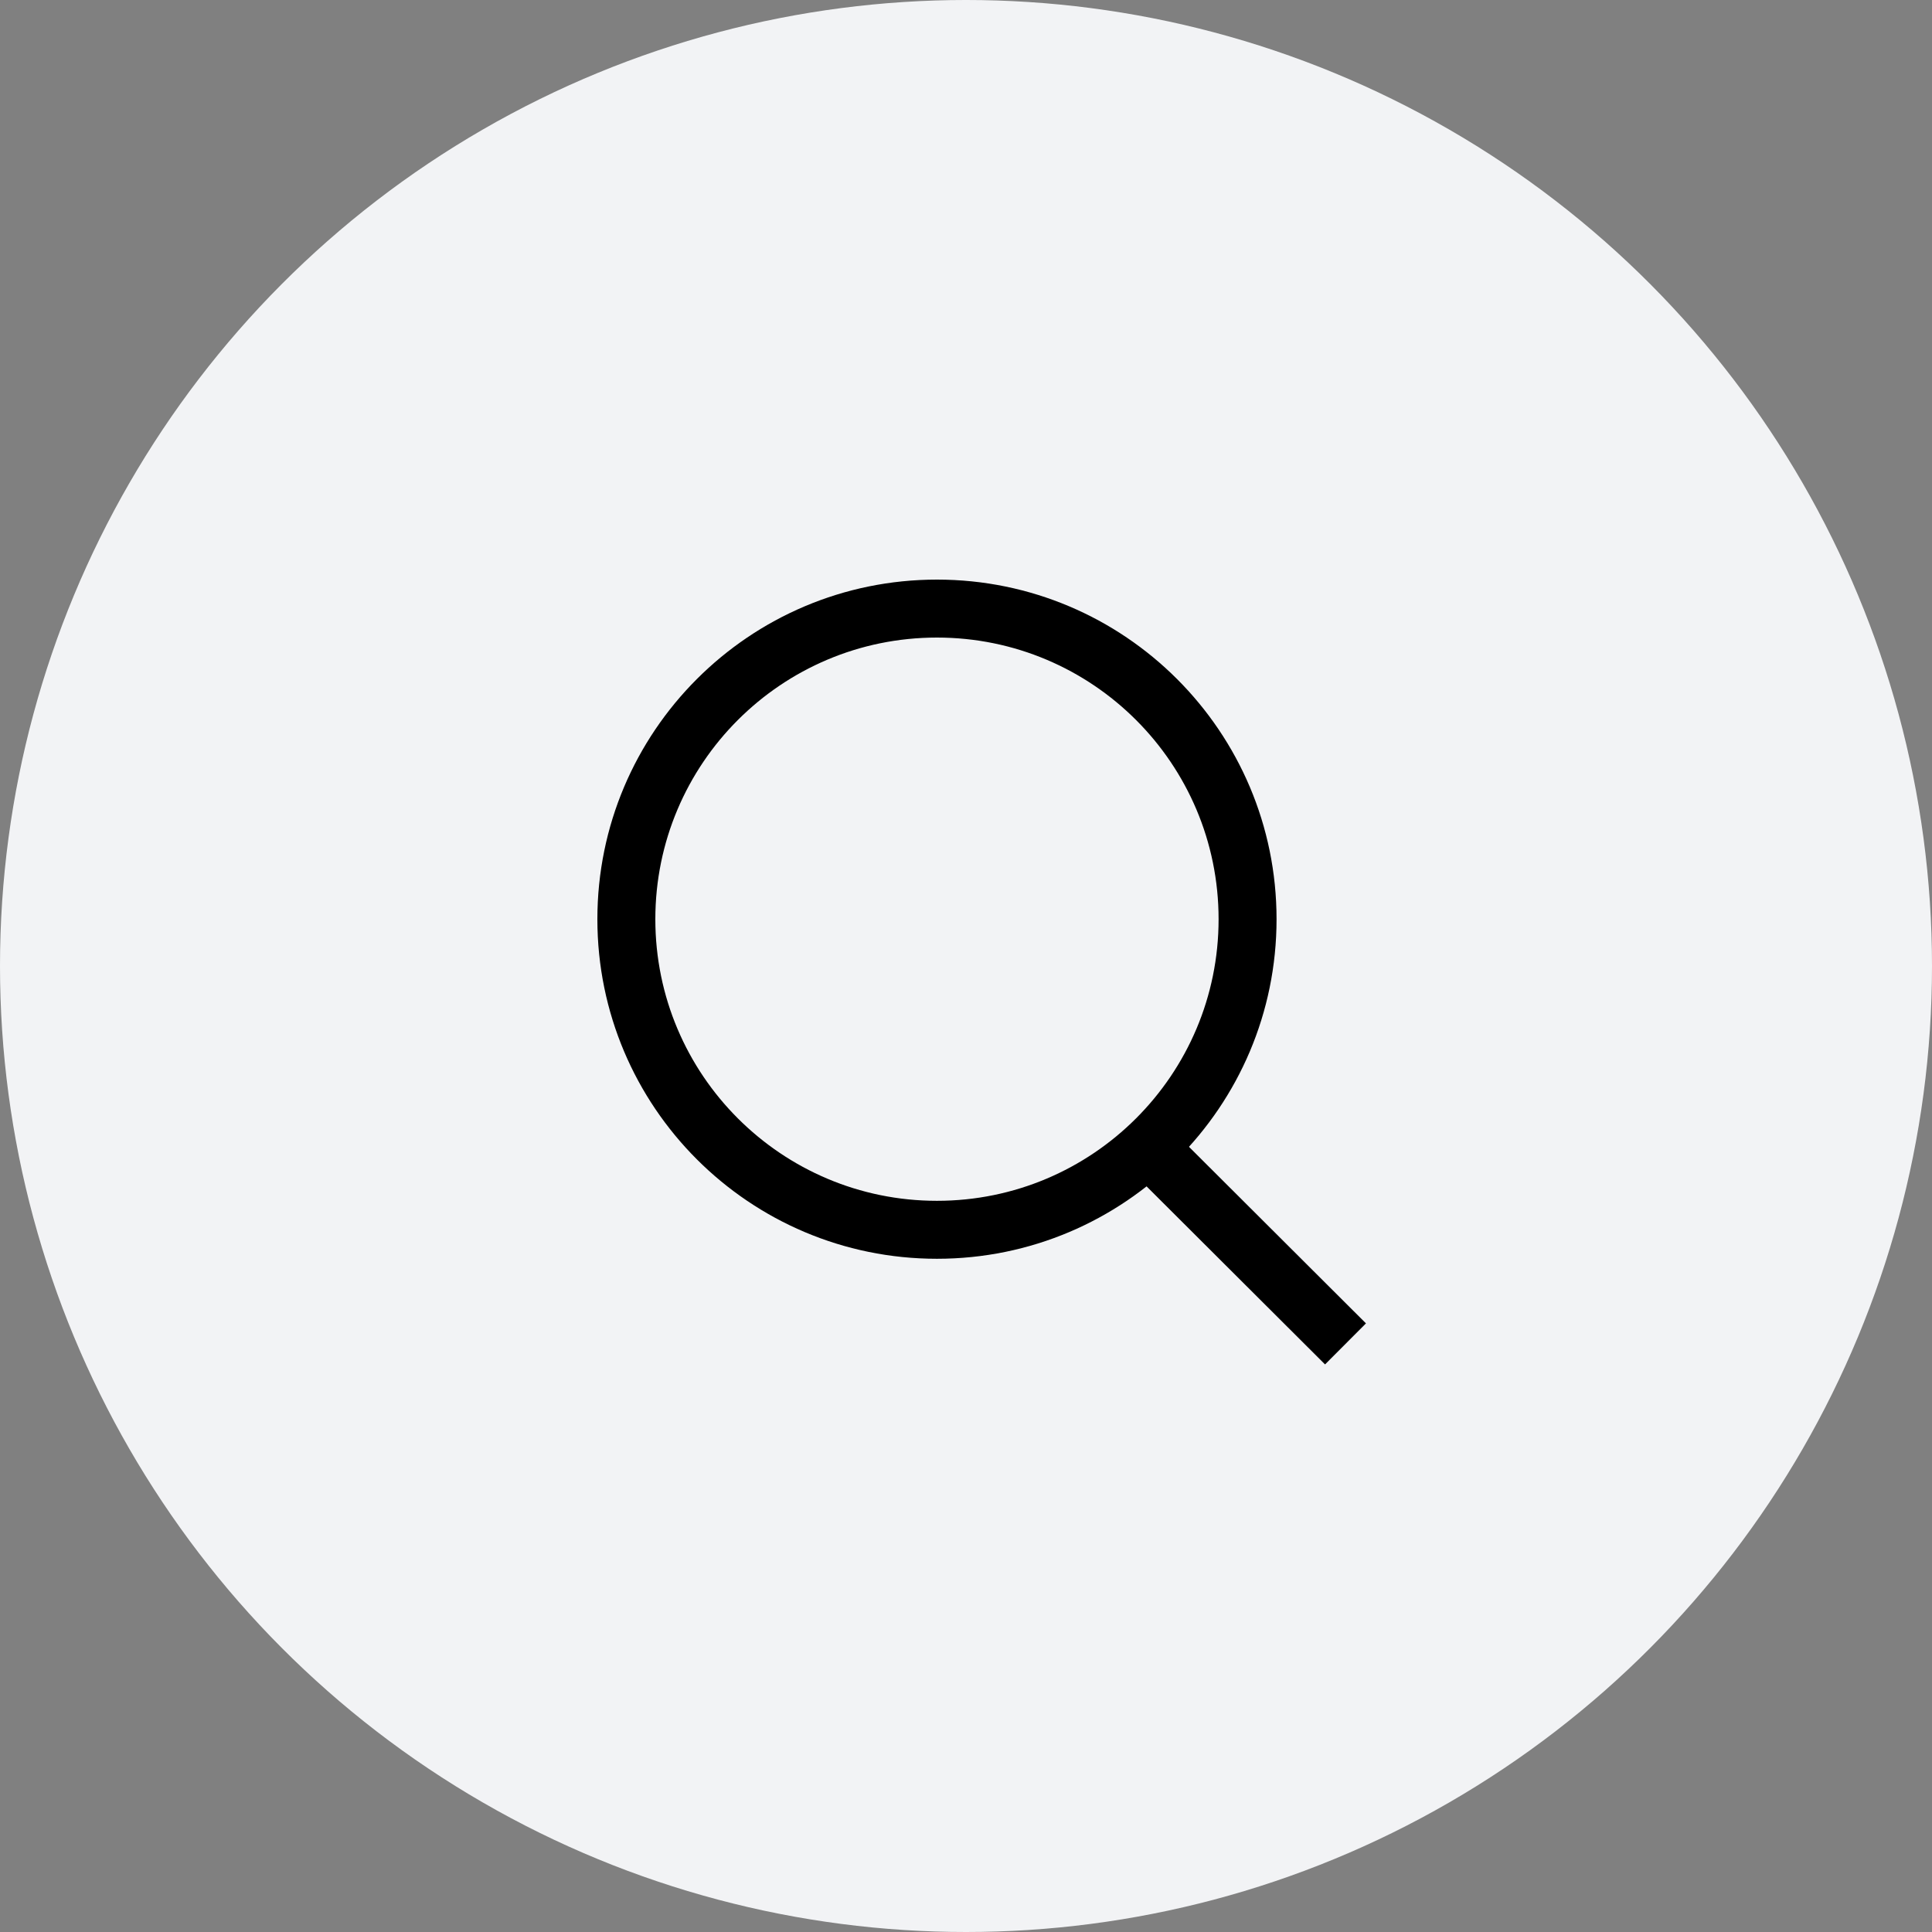 <svg width="50" height="50" viewBox="0 0 50 50" fill="none" xmlns="http://www.w3.org/2000/svg">
<rect x="0" y="0" width="50" height="50" fill="#808080" stroke="none"/>
<circle cx="25" cy="25" r="25" fill="#F2F3F5"/>
<path fill-rule="evenodd" clip-rule="evenodd" d="M24.248 16.5C20.223 16.5 16.96 19.763 16.96 23.789C16.96 27.814 20.223 31.077 24.248 31.077C28.274 31.077 31.537 27.814 31.537 23.789C31.537 19.763 28.274 16.5 24.248 16.5ZM15.46 23.789C15.46 18.935 19.395 15 24.248 15C29.102 15 33.037 18.935 33.037 23.789C33.037 28.643 29.102 32.577 24.248 32.577C19.395 32.577 15.46 28.643 15.46 23.789Z" fill="black"/>
<path fill-rule="evenodd" clip-rule="evenodd" d="M29.736 28.648L35.351 34.249L34.292 35.311L28.677 29.71L29.736 28.648Z" fill="black"/>
</svg>

